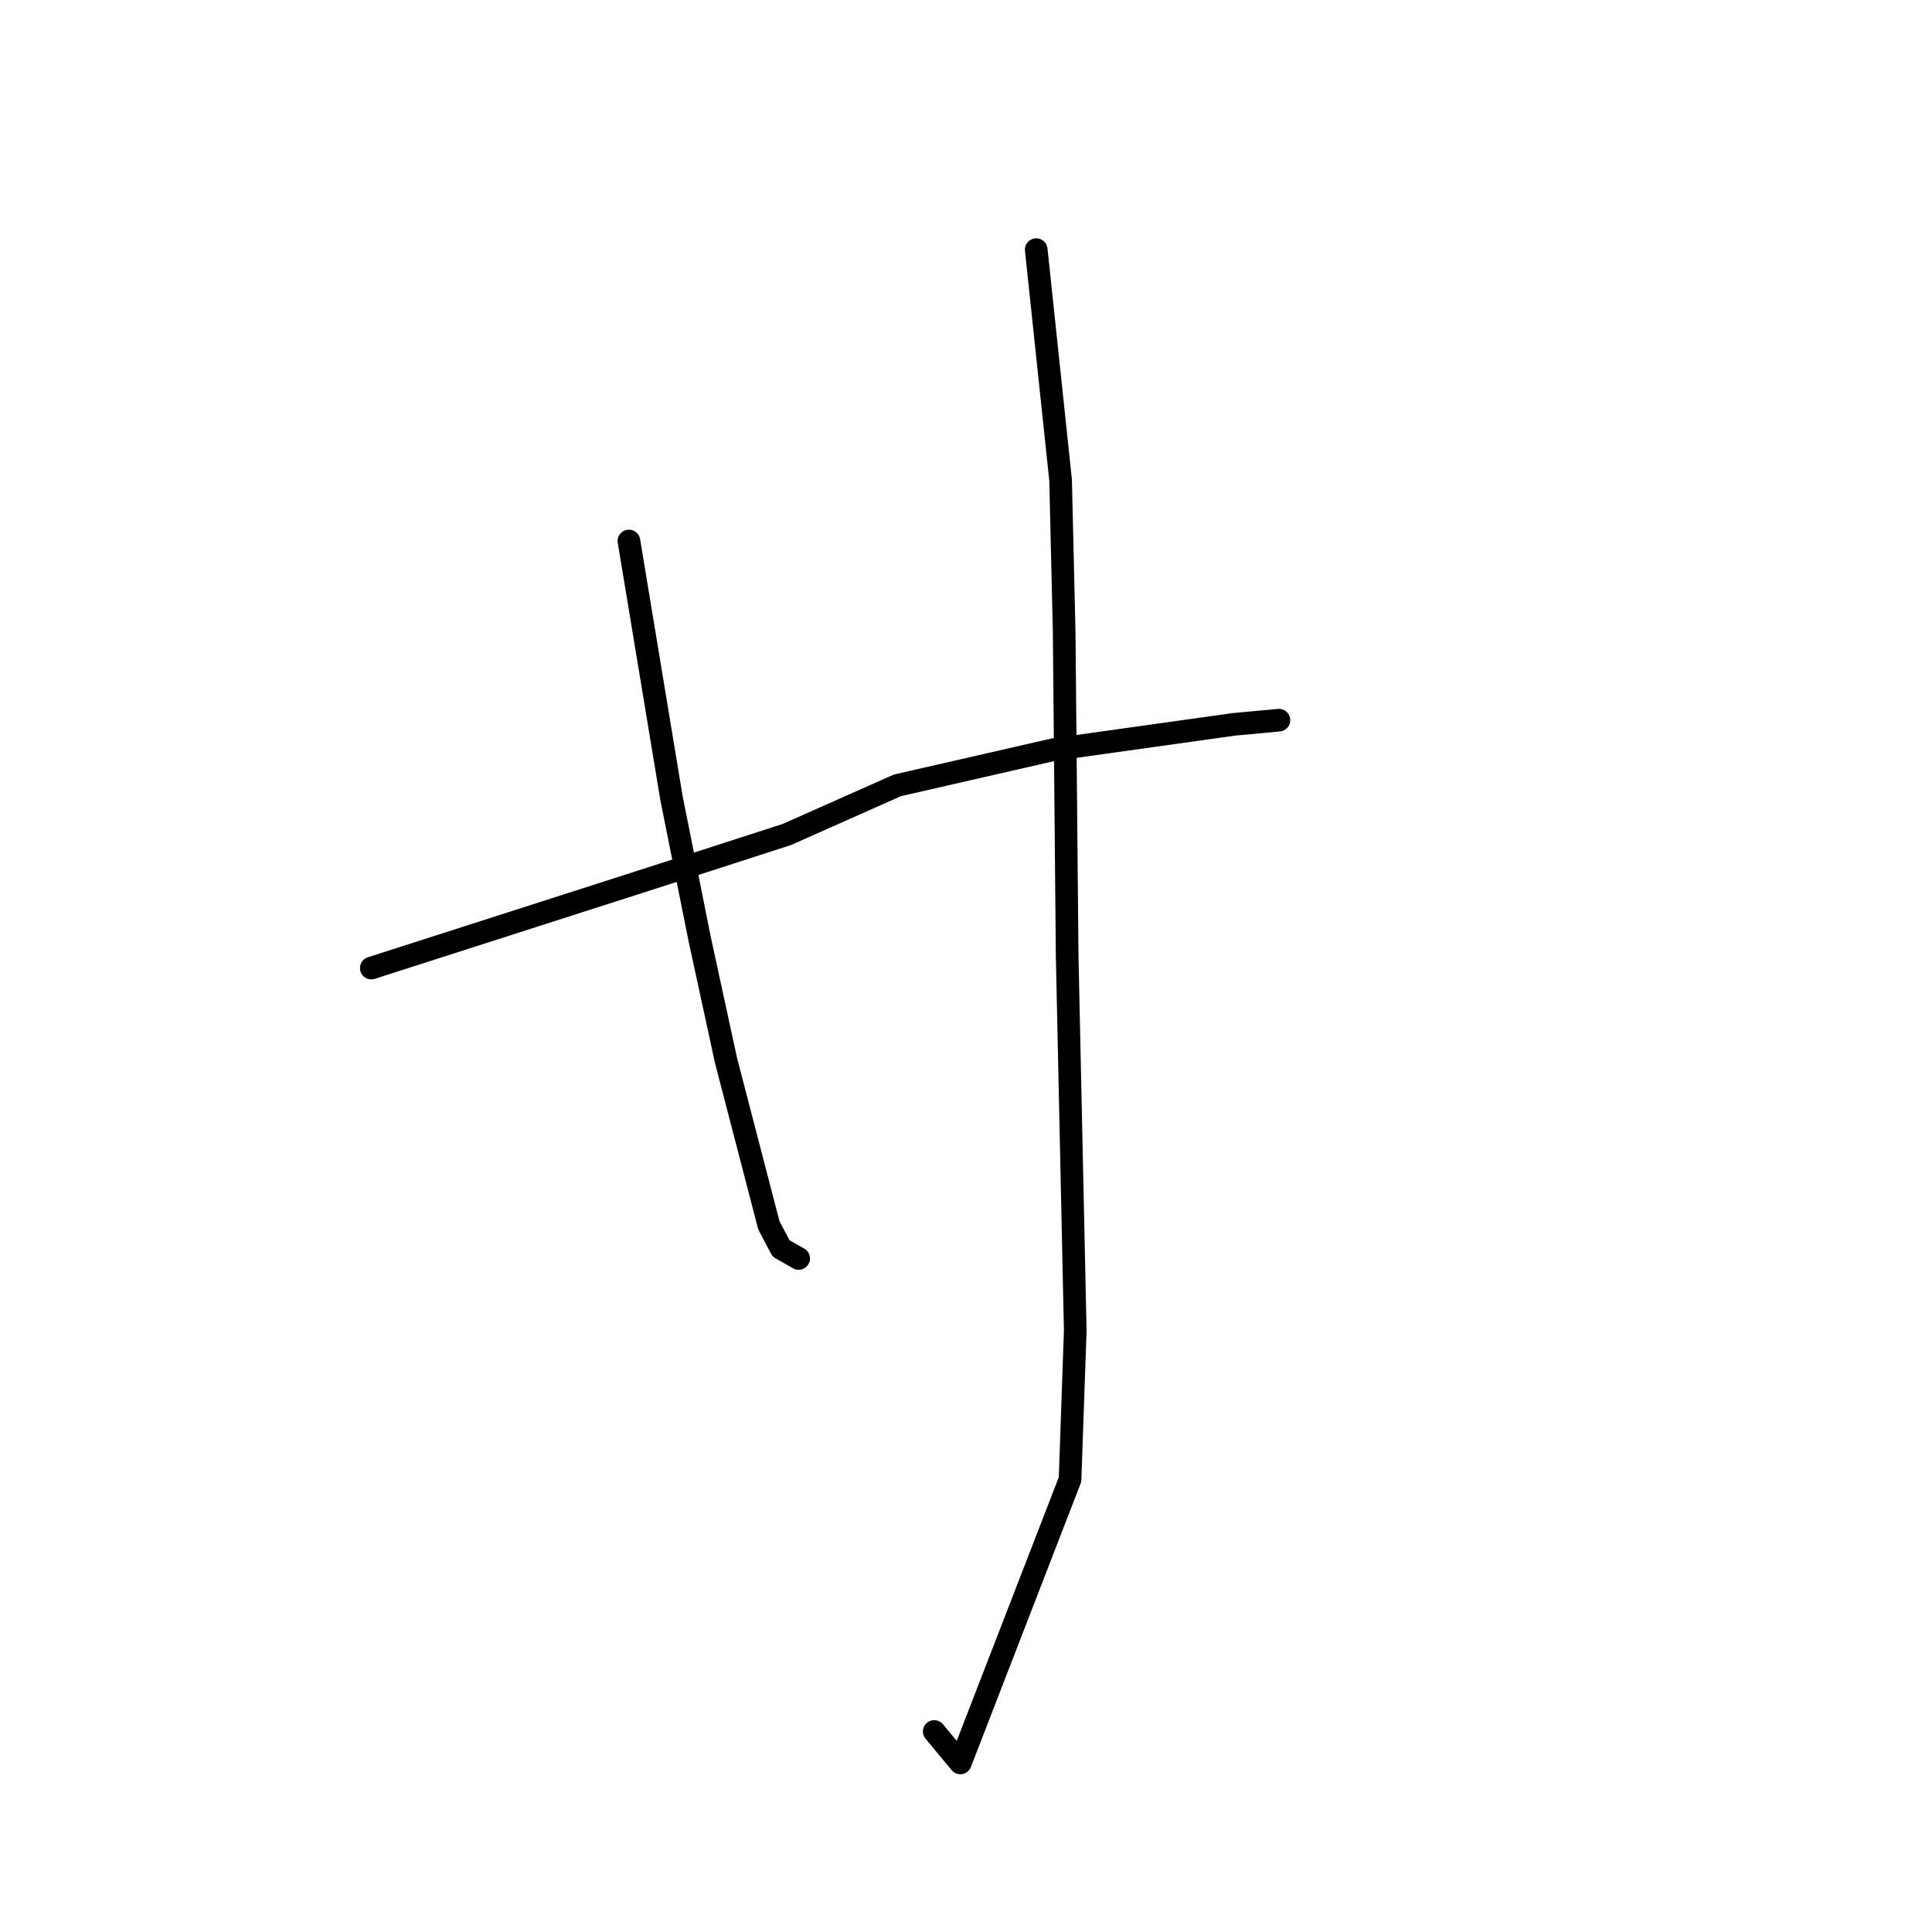 <?xml version="1.0" standalone="no"?>
    <svg width="256" height="256" xmlns="http://www.w3.org/2000/svg" version="1.1">
    <polyline stroke="black" stroke-width="3" stroke-linecap="round" fill="transparent" stroke-linejoin="round" points="49.198 128.273 70.802 121.339 92.406 114.405 104.263 110.574 118.902 104.067 139.6 99.33 163.521 95.978 168.871 95.483 169.459 95.428 169.464 95.428 " />
        <polyline stroke="black" stroke-width="3" stroke-linecap="round" fill="transparent" stroke-linejoin="round" points="83.337 71.685 86.157 88.726 88.978 105.768 92.713 124.445 96.204 140.531 101.88 162.367 103.494 165.427 105.615 166.634 105.827 166.755 " />
        <polyline stroke="black" stroke-width="3" stroke-linecap="round" fill="transparent" stroke-linejoin="round" points="137.306 33.078 138.921 48.351 140.535 63.624 141.007 83.695 141.404 126.623 142.477 176.306 141.787 196.039 127.25 233.595 123.792 229.431 " />
        </svg>